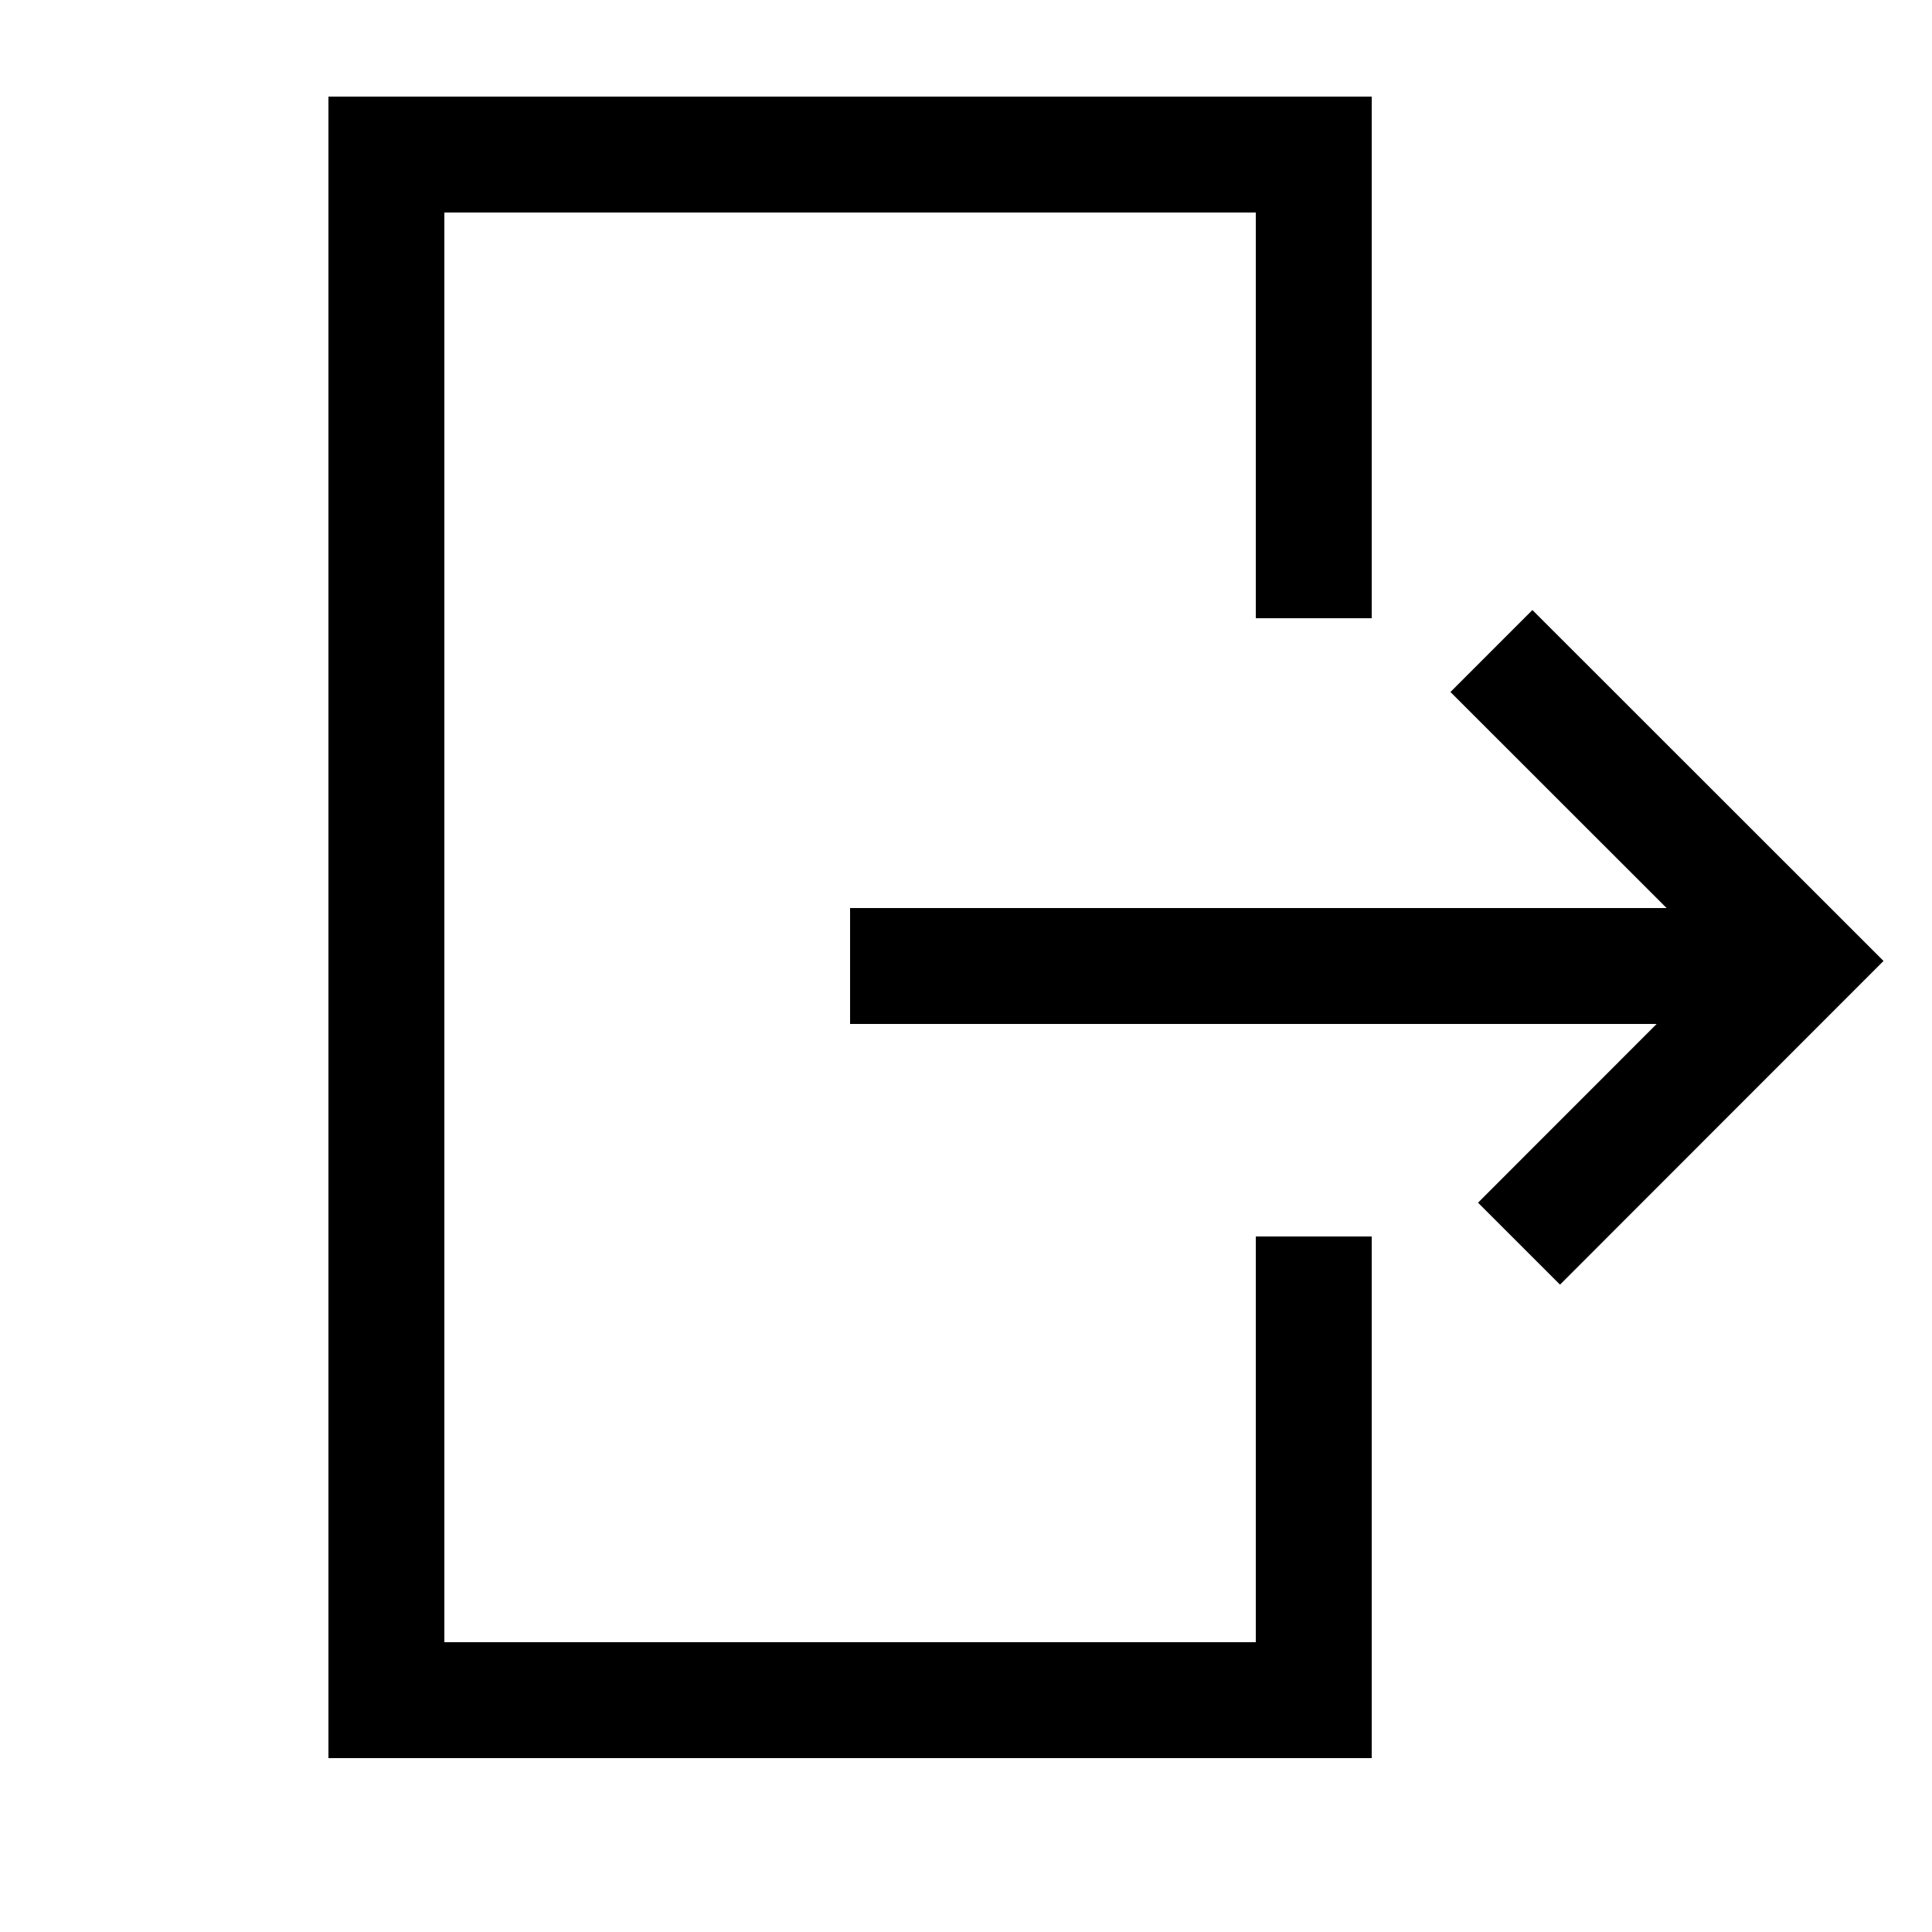 <?xml version="1.0" encoding="utf-8"?>
<!-- Generator: Adobe Illustrator 17.0.0, SVG Export Plug-In . SVG Version: 6.00 Build 0)  -->
<!DOCTYPE svg PUBLIC "-//W3C//DTD SVG 1.1//EN" "http://www.w3.org/Graphics/SVG/1.1/DTD/svg11.dtd">
<svg version="1.1" id="Layer_1" xmlns="http://www.w3.org/2000/svg" xmlns:xlink="http://www.w3.org/1999/xlink" x="0px" y="0px"
	 width="25px" height="25px" viewBox="0 0 25 25" enable-background="new 0 0 25 25" xml:space="preserve">
<g>
	<g>
		<defs>
			<rect id="SVGID_1_" width="25" height="25"/>
		</defs>
		<clipPath id="SVGID_2_">
			<use xlink:href="#SVGID_1_"  overflow="visible"/>
		</clipPath>
		<g clip-path="url(#SVGID_2_)">
			<defs>
				<rect id="SVGID_3_" width="25" height="25"/>
			</defs>
			<clipPath id="SVGID_4_">
				<use xlink:href="#SVGID_3_"  overflow="visible"/>
			</clipPath>
			<polyline clip-path="url(#SVGID_4_)" fill="none" stroke="#000000" stroke-width="1.5" stroke-miterlimit="10" points="17,16 
				17,22 5,22 5,2 17,2 17,8 			"/>
			
				<line clip-path="url(#SVGID_4_)" fill="none" stroke="#000000" stroke-width="1.5" stroke-miterlimit="10" x1="11" y1="12.5" x2="23" y2="12.5"/>
			<polyline clip-path="url(#SVGID_4_)" fill="none" stroke="#000000" stroke-width="1.5" stroke-miterlimit="10" points="
				19.299,8.424 23.312,12.435 19.656,16.093 			"/>
		</g>
	</g>
</g>
</svg>
